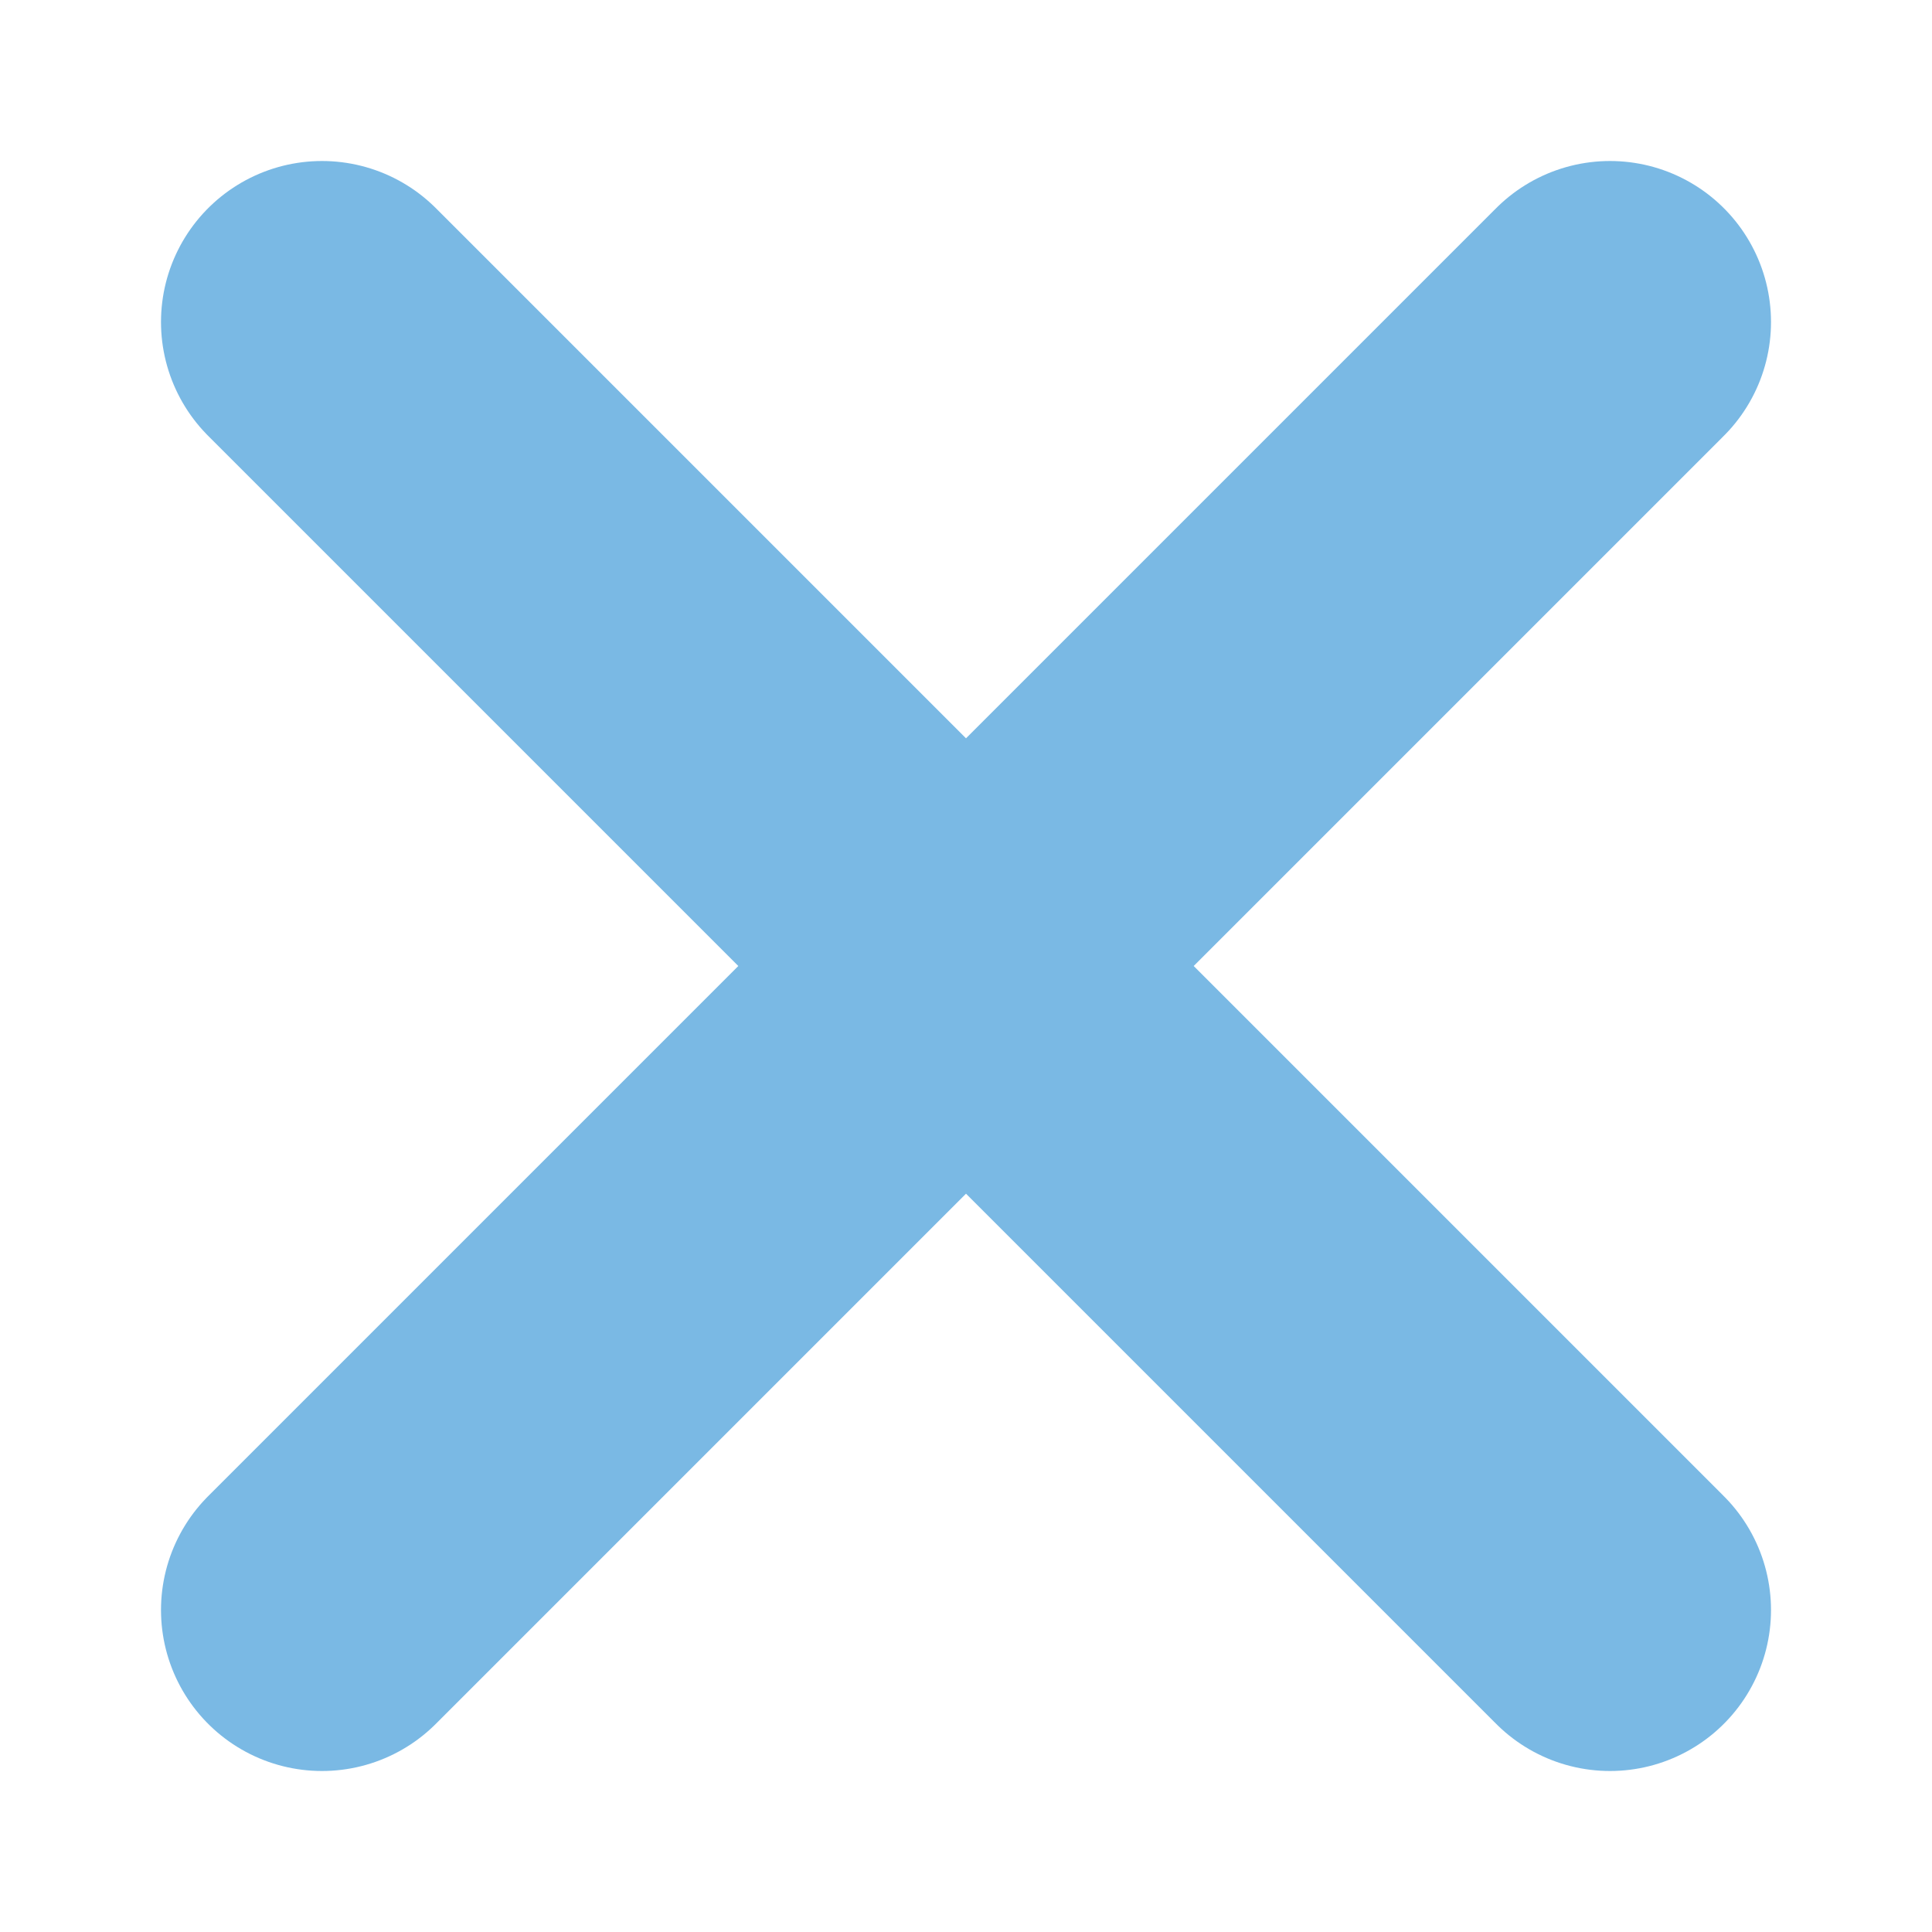 <?xml version="1.0" encoding="UTF-8" standalone="no"?>
<svg
   width="12"
   height="12"
   id="svg2"
   version="1.1"
   viewBox="0 0 12 12"
   xmlns="http://www.w3.org/2000/svg"
   xmlns:svg="http://www.w3.org/2000/svg"
   xmlns:rdf="http://www.w3.org/1999/02/22-rdf-syntax-ns#"
   xmlns:cc="http://creativecommons.org/ns#"
   xmlns:dc="http://purl.org/dc/elements/1.1/">
  <defs
     id="defs4" />
  <path
     id="path2"
     style="fill:#7ab9e4;stroke:#7ab9e4;stroke-width:2;stroke-linecap:round;stroke-linejoin:round;stroke-miterlimit:100;fill-opacity:1;stroke-opacity:1"
     d="m 10,2 -8,8 m 0,-8 8,8" />
</svg>
